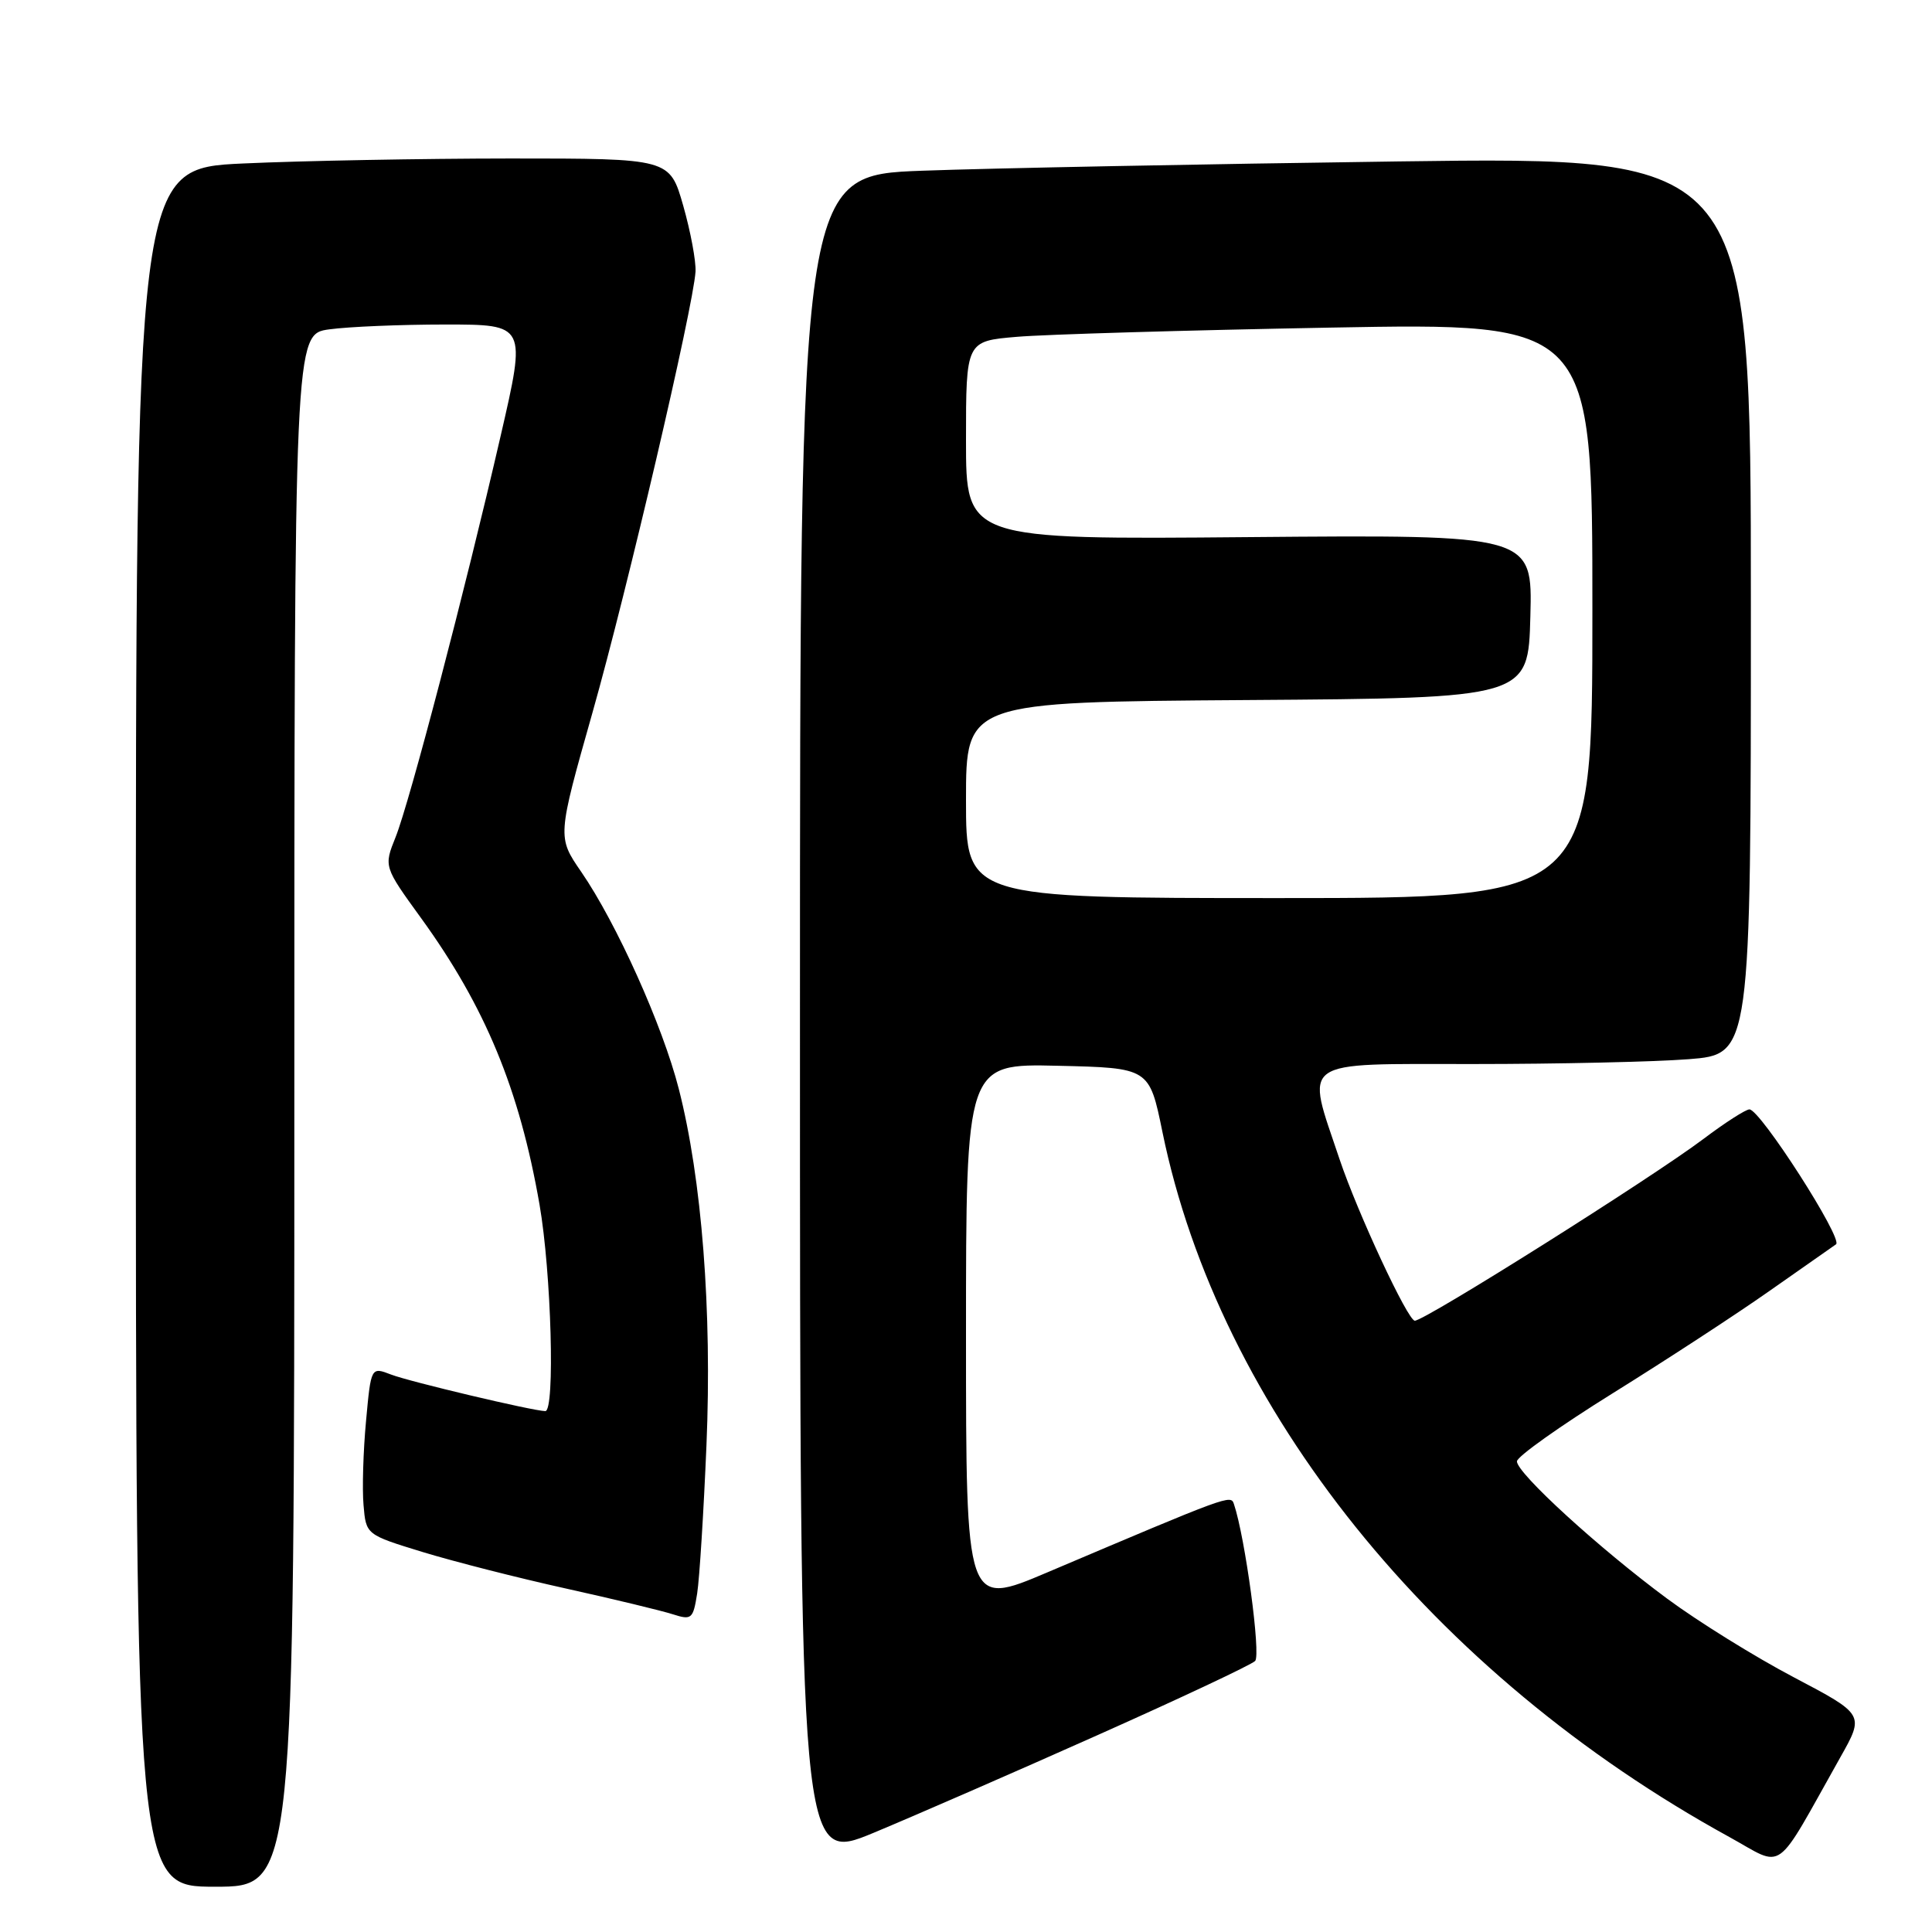 <?xml version="1.0" encoding="UTF-8" standalone="no"?>
<!DOCTYPE svg PUBLIC "-//W3C//DTD SVG 1.1//EN" "http://www.w3.org/Graphics/SVG/1.1/DTD/svg11.dtd" >
<svg xmlns="http://www.w3.org/2000/svg" xmlns:xlink="http://www.w3.org/1999/xlink" version="1.1" viewBox="0 0 256 256">
 <g >
 <path fill="currentColor"
d=" M 39.00 147.14 C 39.00 44.27 39.00 44.27 43.64 43.64 C 46.19 43.29 53.11 43.00 59.01 43.00 C 69.74 43.00 69.74 43.00 66.34 57.75 C 61.62 78.24 54.29 106.24 52.42 110.92 C 50.85 114.83 50.85 114.83 55.80 121.66 C 64.31 133.41 68.83 144.35 71.49 159.61 C 73.05 168.58 73.57 187.02 72.25 186.98 C 70.50 186.93 54.28 183.08 51.83 182.14 C 49.16 181.11 49.16 181.11 48.50 188.31 C 48.13 192.26 47.98 197.27 48.17 199.43 C 48.50 203.35 48.50 203.35 56.00 205.65 C 60.12 206.91 68.67 209.09 75.00 210.49 C 81.33 211.89 87.69 213.43 89.15 213.90 C 91.65 214.70 91.84 214.53 92.38 211.13 C 92.69 209.13 93.24 200.30 93.61 191.50 C 94.36 173.69 93.00 156.22 89.94 144.27 C 87.80 135.90 81.70 122.34 77.02 115.53 C 73.84 110.91 73.84 110.91 78.51 94.41 C 83.15 78.02 91.84 40.78 92.16 36.00 C 92.24 34.62 91.51 30.69 90.53 27.25 C 88.74 21.00 88.74 21.00 67.62 21.00 C 56.00 21.01 40.09 21.30 32.25 21.66 C 18.00 22.31 18.00 22.31 18.00 136.16 C 18.00 250.00 18.00 250.00 28.50 250.00 C 39.00 250.00 39.00 250.00 39.00 147.14 Z  M 145.44 229.91 C 156.41 225.02 165.80 220.60 166.31 220.09 C 167.10 219.30 164.99 203.70 163.50 199.29 C 163.08 198.04 162.95 198.09 138.75 208.36 C 128.00 212.92 128.00 212.92 128.00 176.93 C 128.00 140.94 128.00 140.94 140.15 141.22 C 152.29 141.50 152.29 141.50 154.03 150.00 C 161.55 186.67 189.80 221.81 229.14 243.41 C 236.59 247.51 234.95 248.68 243.86 232.84 C 247.05 227.18 247.05 227.18 237.69 222.25 C 232.55 219.55 225.00 214.86 220.92 211.84 C 211.91 205.18 201.00 195.21 201.00 193.64 C 201.00 193.01 206.74 188.94 213.75 184.58 C 220.76 180.22 230.07 174.15 234.43 171.08 C 238.80 168.01 242.78 165.22 243.28 164.88 C 244.28 164.20 233.24 147.00 231.81 147.00 C 231.32 147.00 228.57 148.76 225.71 150.92 C 218.80 156.12 188.81 175.00 187.47 175.00 C 186.54 175.00 179.90 160.74 177.50 153.61 C 172.99 140.15 171.79 141.00 195.25 140.99 C 206.39 140.99 219.21 140.70 223.75 140.35 C 232.00 139.70 232.00 139.70 232.00 80.23 C 232.00 20.76 232.00 20.76 185.25 21.39 C 159.54 21.74 131.19 22.29 122.25 22.62 C 106.00 23.21 106.00 23.21 106.00 135.06 C 106.00 246.90 106.00 246.90 115.75 242.86 C 121.11 240.63 134.47 234.81 145.44 229.91 Z  M 128.00 106.01 C 128.00 93.02 128.00 93.02 165.25 92.76 C 202.50 92.50 202.50 92.50 202.78 81.67 C 203.07 70.85 203.07 70.85 165.53 71.17 C 128.00 71.50 128.00 71.50 128.00 58.35 C 128.00 45.20 128.00 45.20 134.75 44.63 C 138.46 44.31 157.14 43.76 176.25 43.41 C 211.00 42.77 211.00 42.77 211.00 80.88 C 211.00 119.00 211.00 119.00 169.50 119.00 C 128.00 119.00 128.00 119.00 128.00 106.01 Z "/>
</g>
</svg>